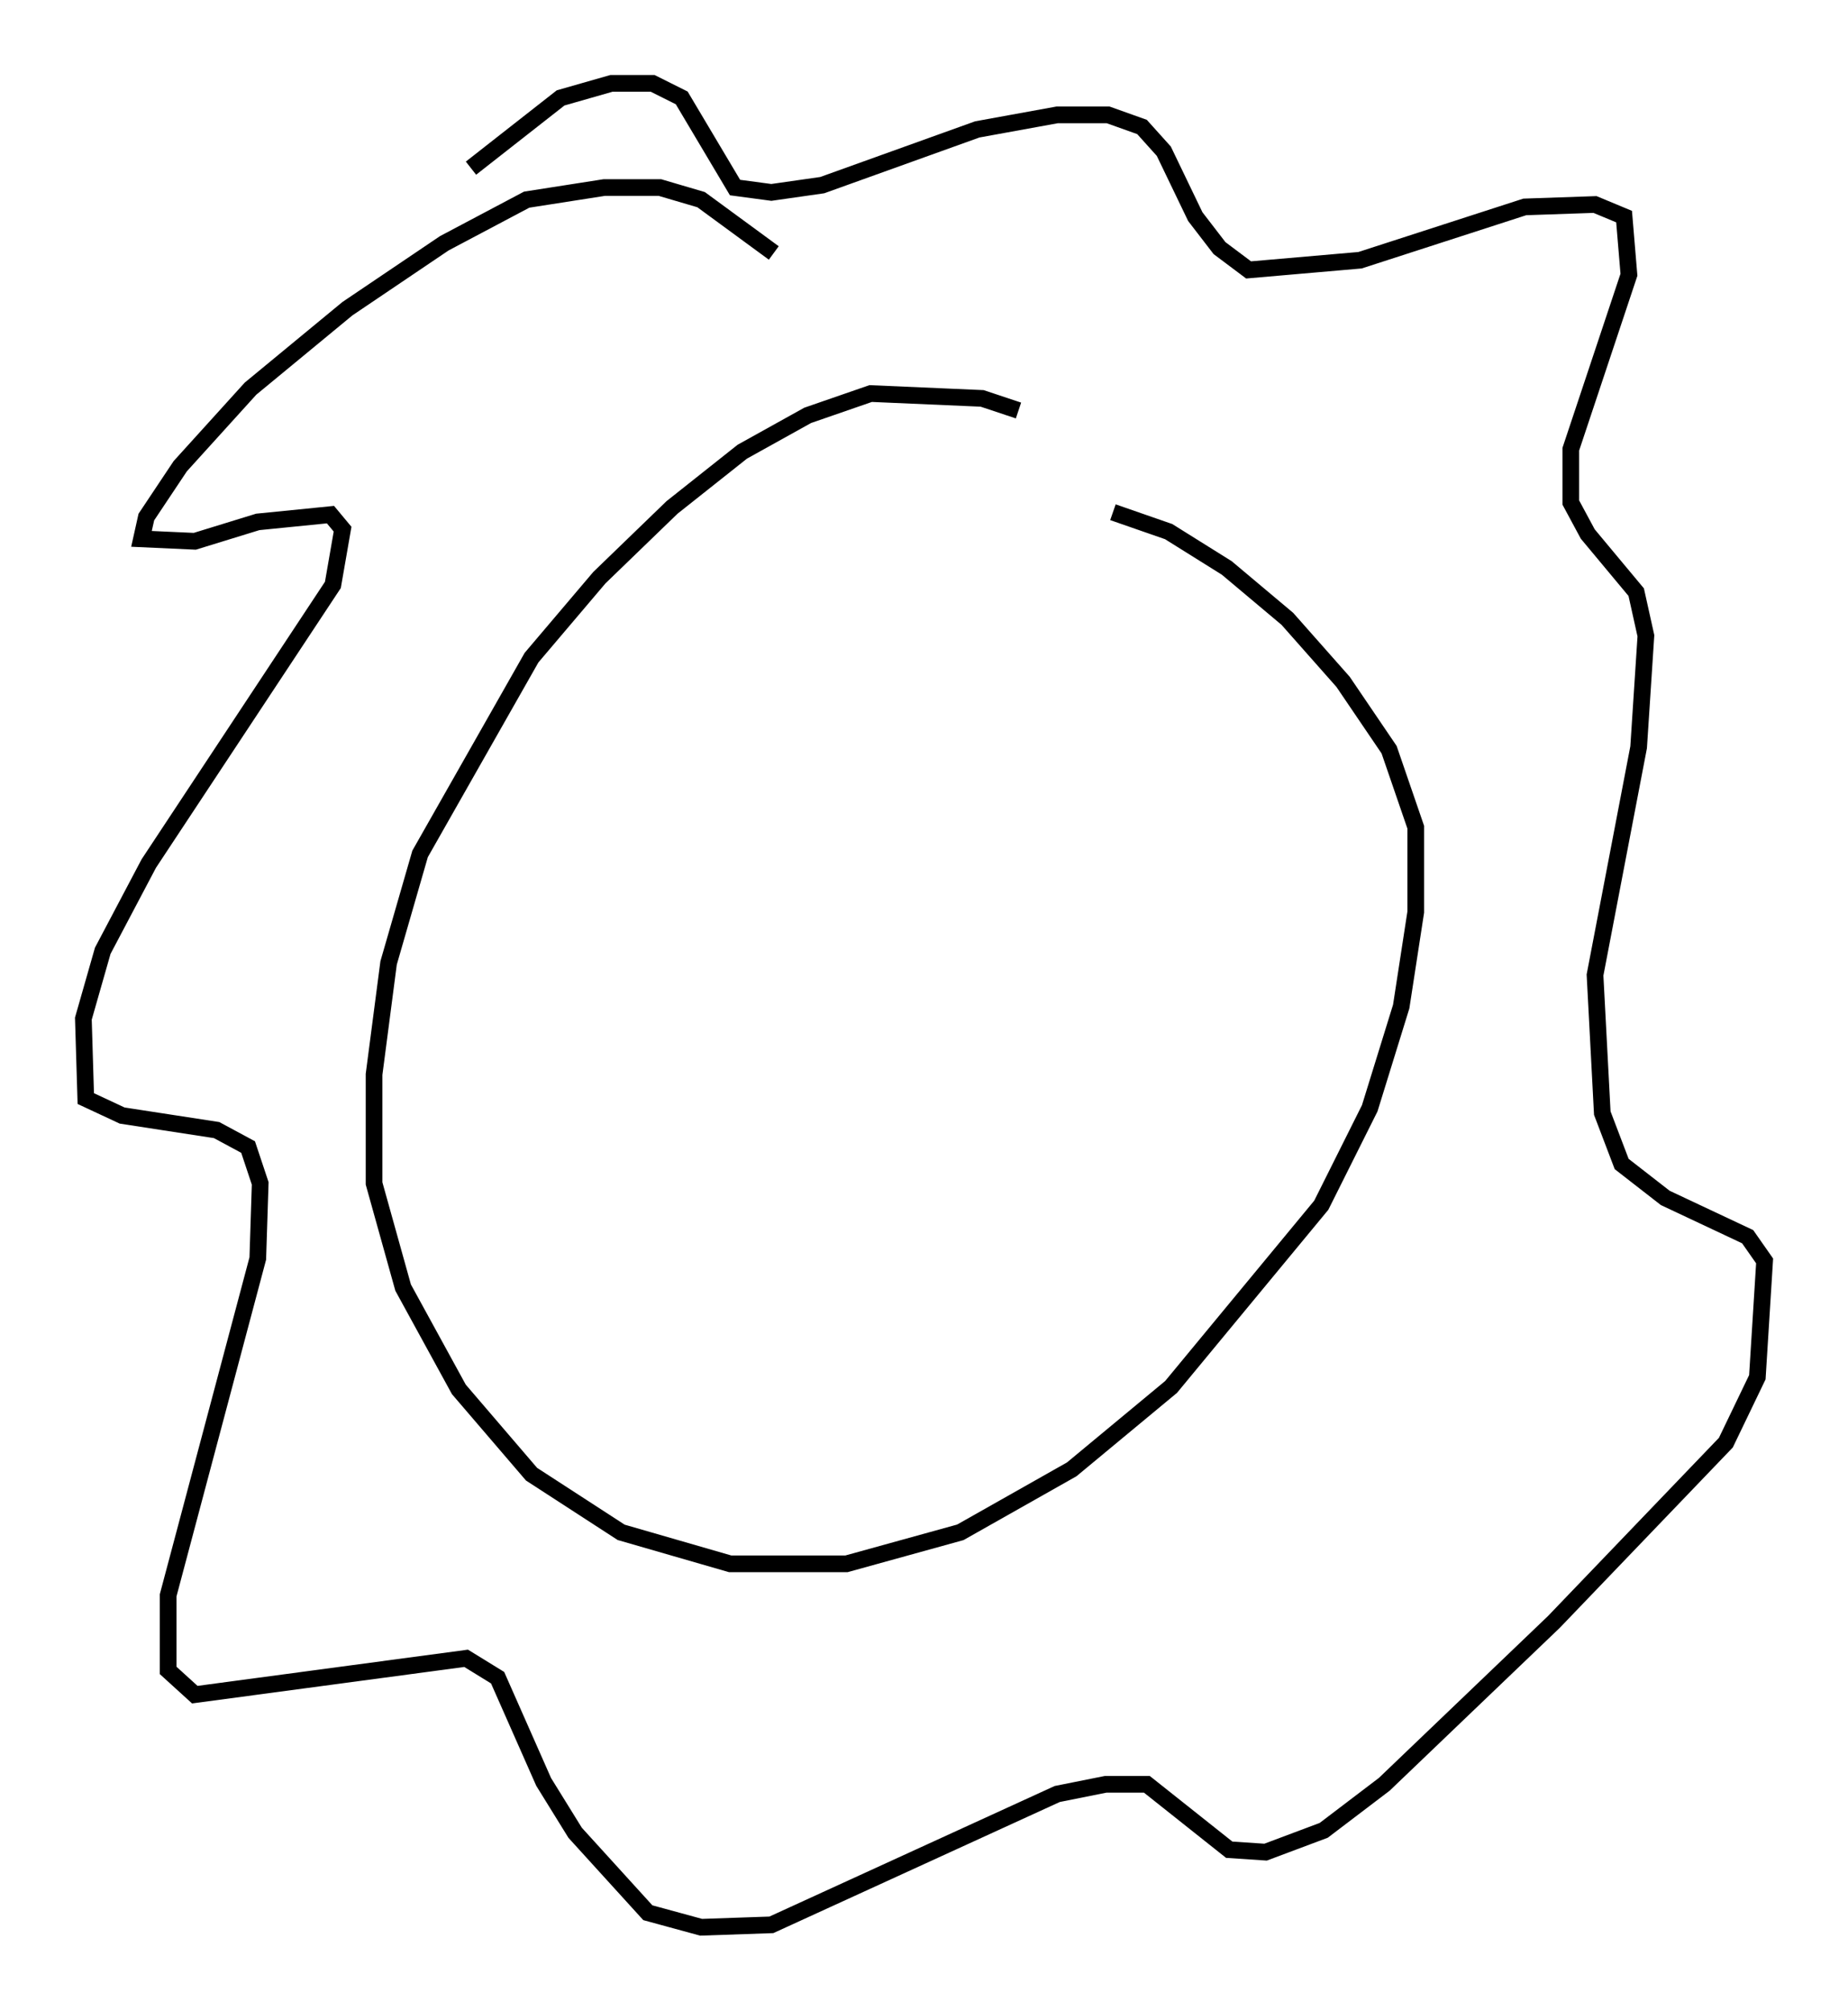 <?xml version="1.0" encoding="utf-8" ?>
<svg baseProfile="full" height="120.536" version="1.1" width="110.804" xmlns="http://www.w3.org/2000/svg" xmlns:ev="http://www.w3.org/2001/xml-events" xmlns:xlink="http://www.w3.org/1999/xlink"><defs /><rect fill="white" height="120.536" width="110.804" x="0" y="0" /><path d="M63.827, 26.788 m-2.76, -2.179 l-2.179, -0.726 -6.682, -0.291 l-3.777, 1.307 -3.922, 2.179 l-4.212, 3.341 -4.358, 4.212 l-4.067, 4.793 -6.682, 11.765 l-1.888, 6.536 -0.872, 6.682 l0.0, 6.536 1.743, 6.246 l3.341, 6.101 4.358, 5.084 l5.374, 3.486 6.536, 1.888 l6.972, 0.0 6.827, -1.888 l6.682, -3.777 5.955, -4.939 l9.006, -10.894 2.905, -5.81 l1.888, -6.101 0.872, -5.665 l0.0, -5.084 -1.598, -4.648 l-2.76, -4.067 -3.341, -3.777 l-3.631, -3.05 -3.486, -2.179 l-3.341, -1.162 m-20.335, -15.542 l-4.358, -3.196 -2.469, -0.726 l-3.341, 0.0 -4.648, 0.726 l-4.939, 2.615 -5.81, 3.922 l-5.81, 4.793 -4.212, 4.648 l-2.034, 3.05 -0.291, 1.307 l3.196, 0.145 3.777, -1.162 l4.358, -0.436 0.726, 0.872 l-0.581, 3.341 -11.039, 16.704 l-2.76, 5.229 -1.162, 4.067 l0.145, 4.793 2.179, 1.017 l5.665, 0.872 1.888, 1.017 l0.726, 2.179 -0.145, 4.503 l-5.374, 20.19 0.0, 4.503 l1.598, 1.453 16.268, -2.179 l1.888, 1.162 2.76, 6.246 l1.888, 3.05 4.358, 4.793 l3.196, 0.872 4.212, -0.145 l17.14, -7.844 2.905, -0.581 l2.469, 0.0 4.939, 3.922 l2.179, 0.145 3.486, -1.307 l3.631, -2.76 10.168, -9.732 l10.313, -10.749 1.888, -3.922 l0.436, -6.972 -1.017, -1.453 l-4.939, -2.324 -2.615, -2.034 l-1.162, -3.05 -0.436, -8.279 l2.615, -13.654 0.436, -6.682 l-0.581, -2.615 -2.905, -3.486 l-1.017, -1.888 0.0, -3.196 l3.486, -10.458 -0.291, -3.486 l-1.743, -0.726 -4.212, 0.145 l-9.877, 3.196 -6.682, 0.581 l-1.743, -1.307 -1.453, -1.888 l-1.888, -3.922 -1.307, -1.453 l-2.034, -0.726 -3.05, 0.0 l-4.793, 0.872 -9.296, 3.341 l-3.05, 0.436 -2.179, -0.291 l-3.196, -5.374 -1.743, -0.872 l-2.469, 0.0 -3.05, 0.872 l-5.374, 4.212 " fill="none" stroke="black" stroke-width="1" /></svg>
